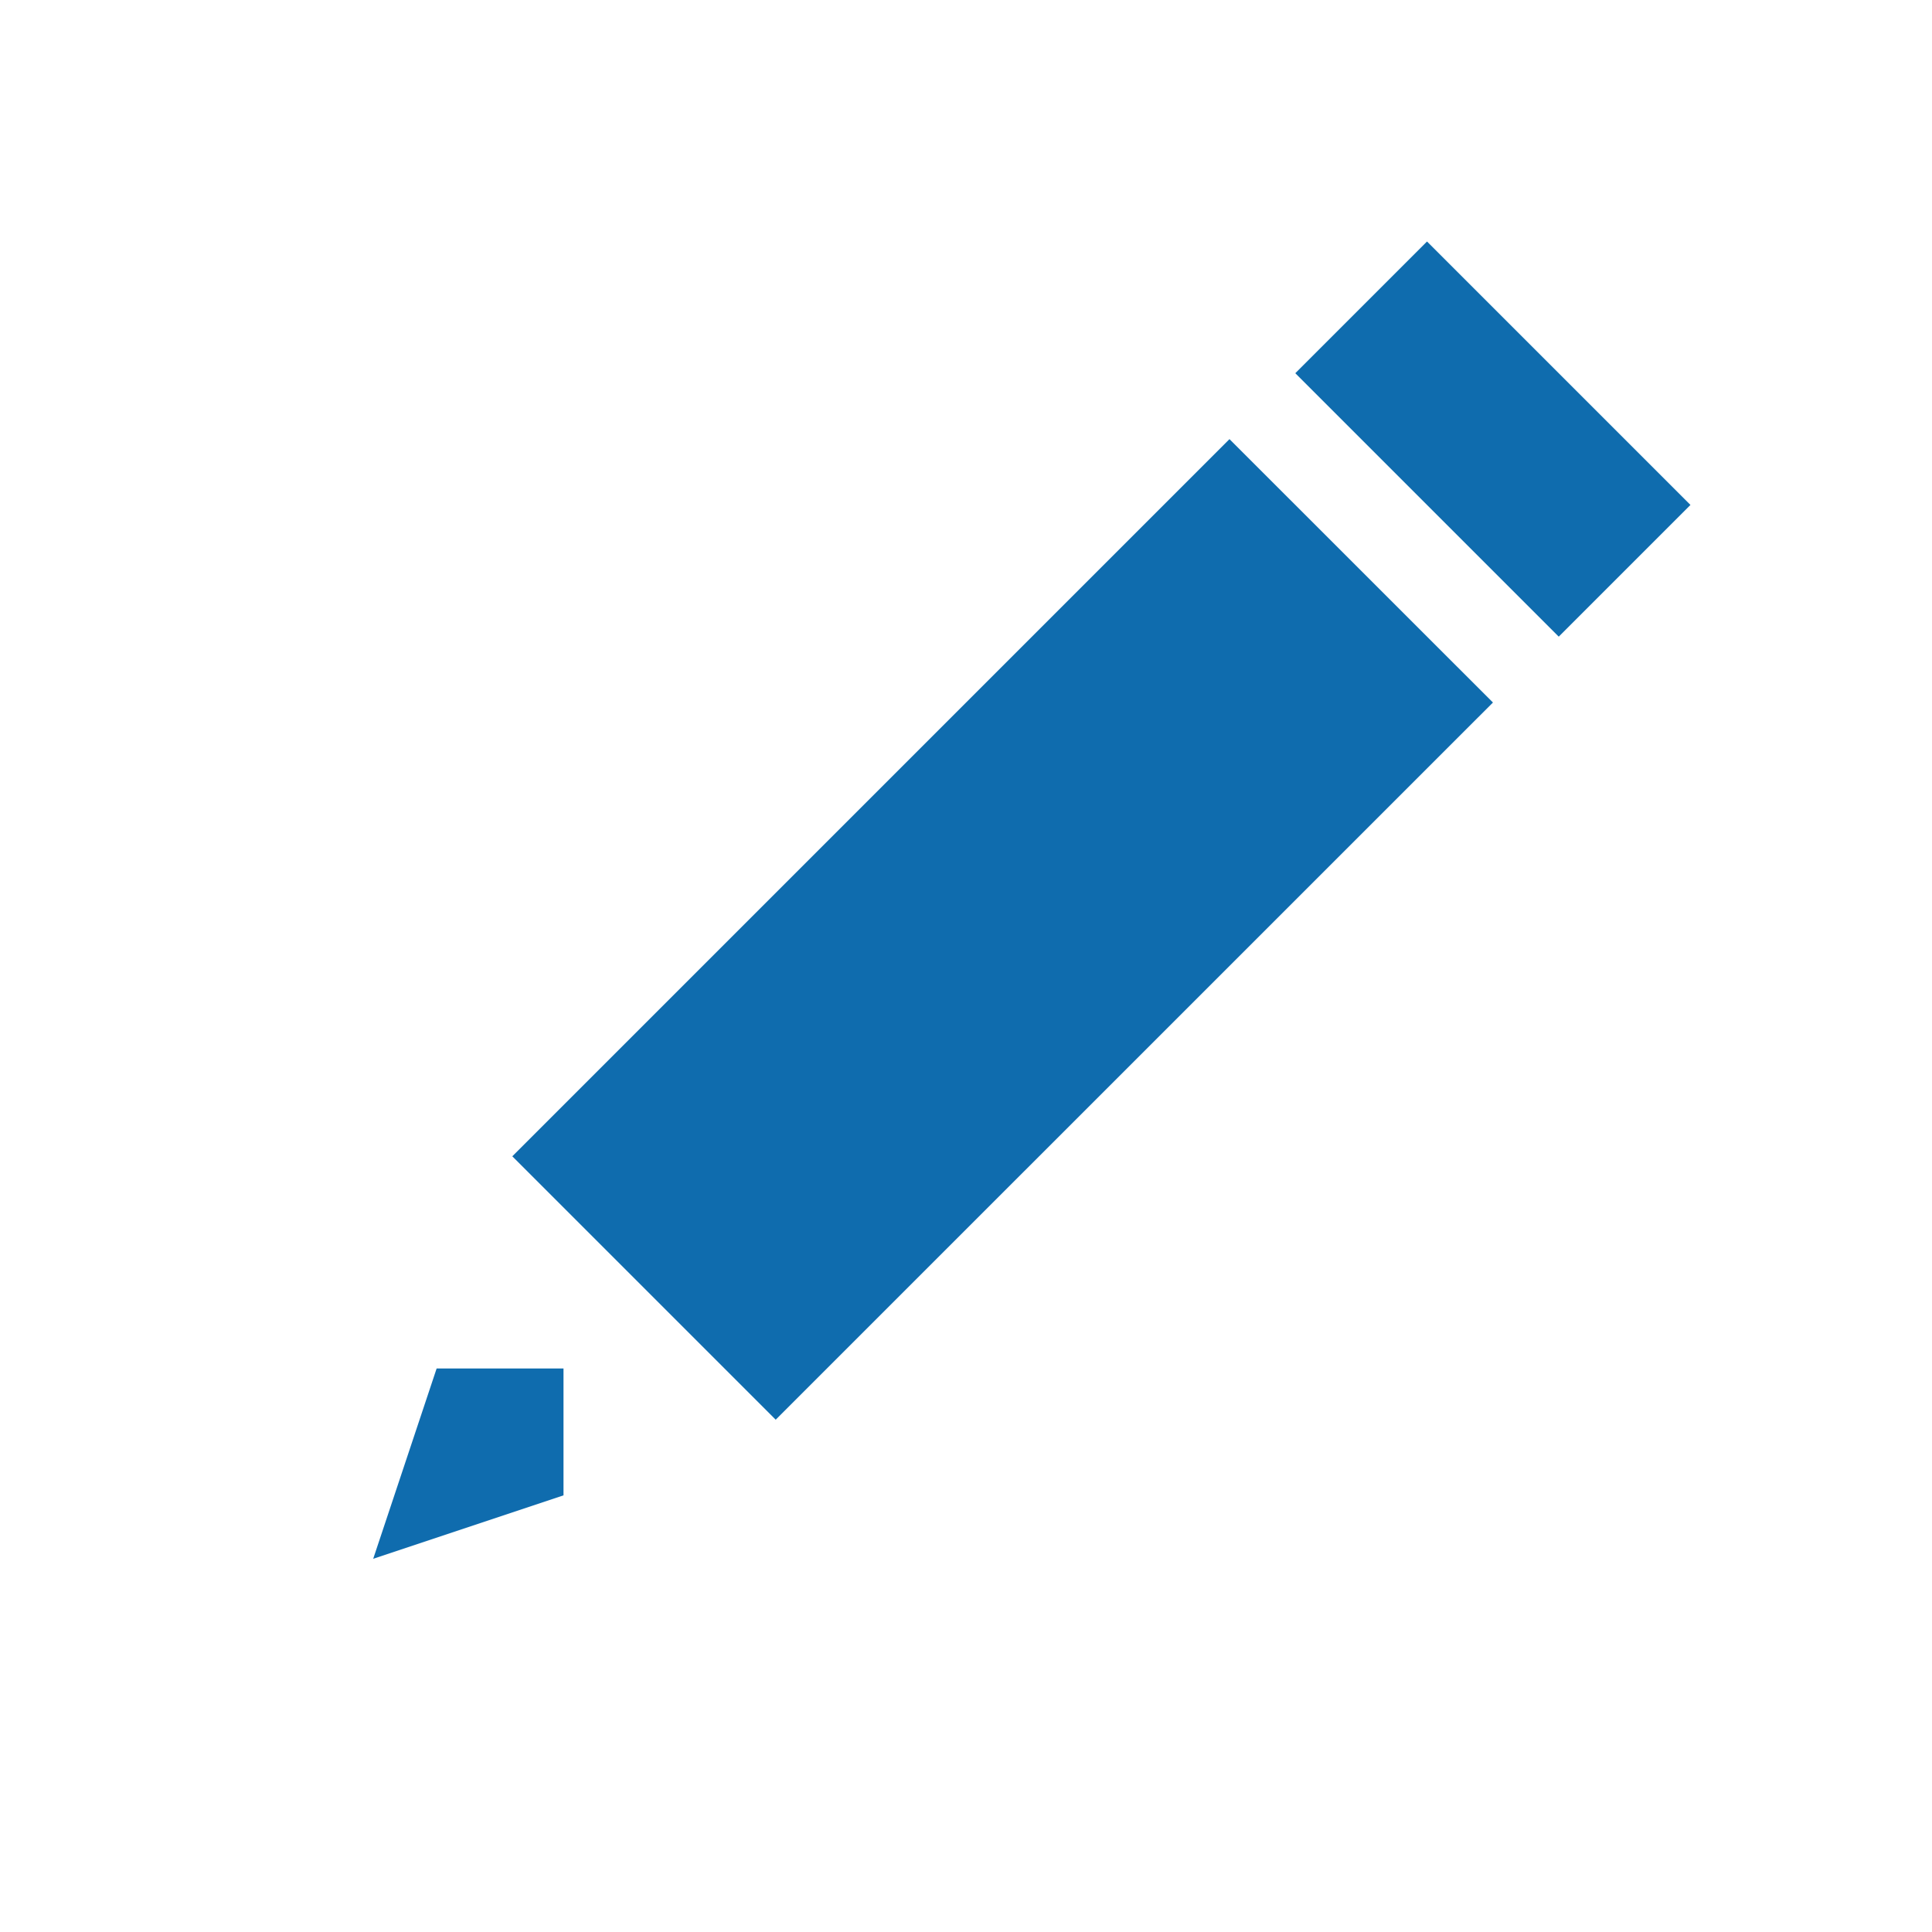 <svg width="24" height="24" viewBox="0 0 24 24" fill="none" xmlns="http://www.w3.org/2000/svg">
<rect x="17.727" y="3" width="4.628" height="2.314" transform="rotate(45 17.727 3)" fill="#0F6CAE"/>
<path fill-rule="evenodd" clip-rule="evenodd" d="M18.546 8.727L15.273 5.455L6.364 14.364L9.636 17.636L18.546 8.727ZM7 18.576V17H5.424L4.636 19.364L7 18.576Z" fill="#0F6CAE"/>
</svg>
